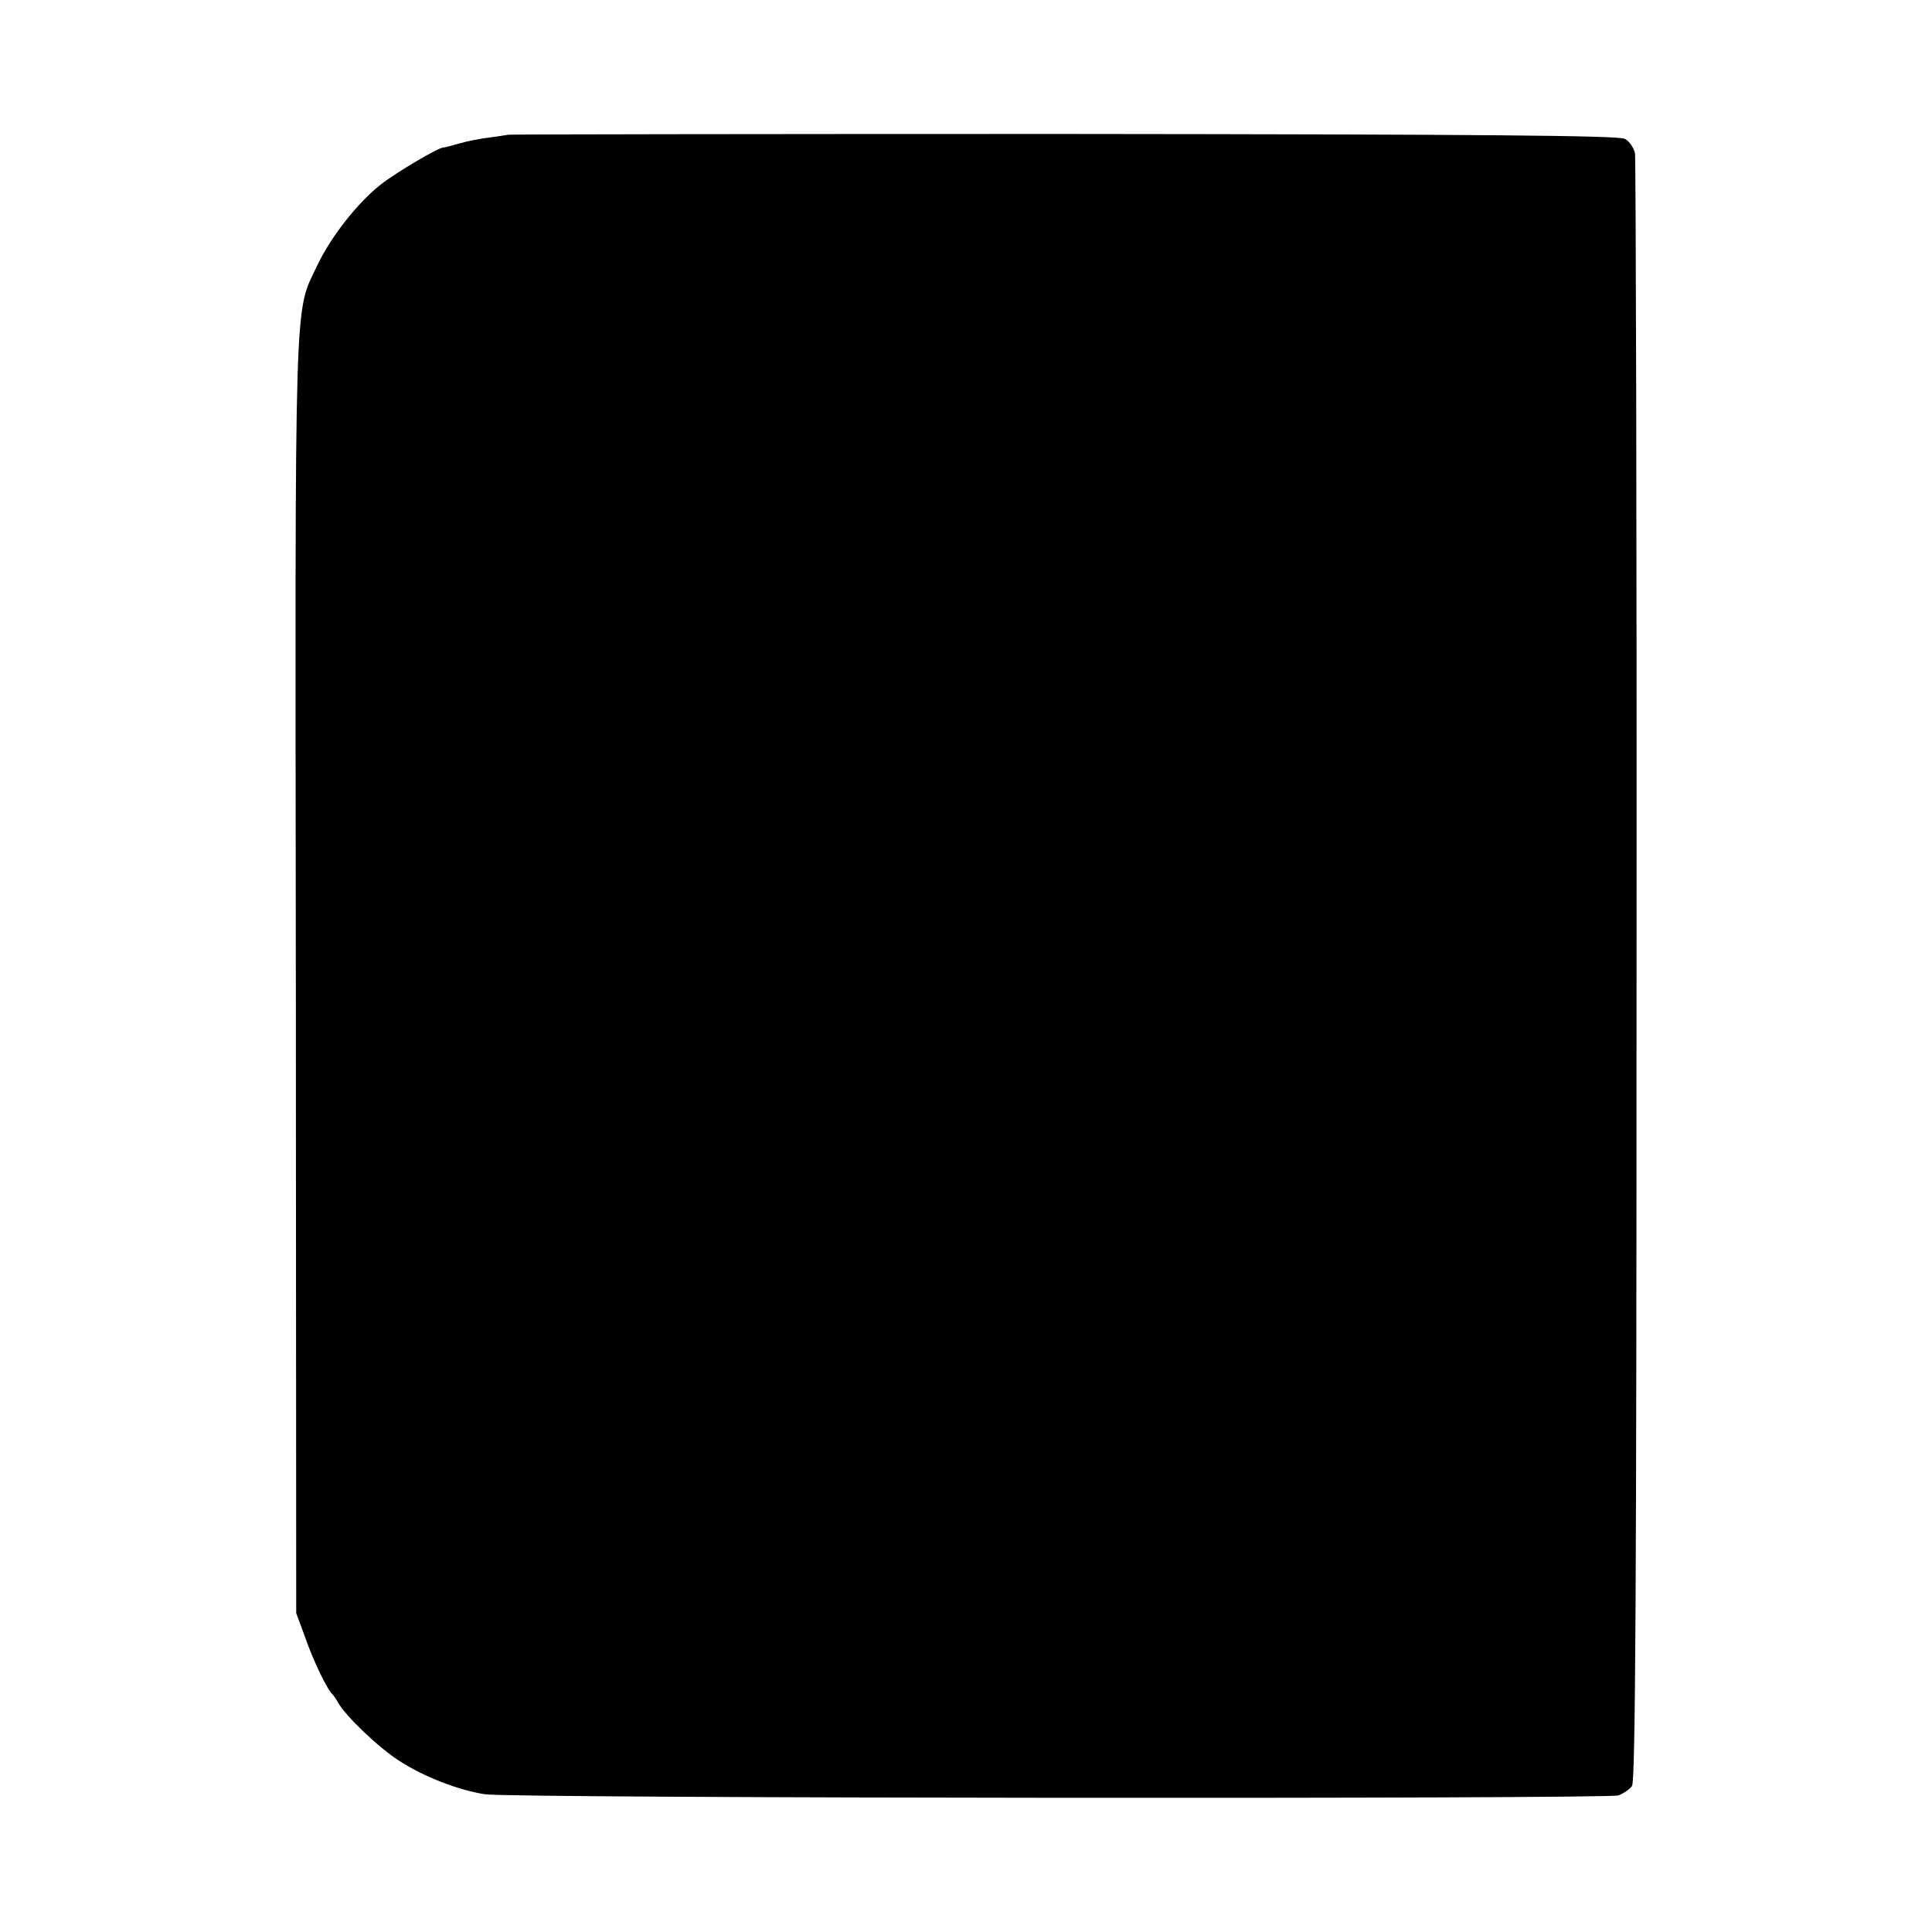 <?xml version="1.0" standalone="no"?>
<!DOCTYPE svg PUBLIC "-//W3C//DTD SVG 20010904//EN"
 "http://www.w3.org/TR/2001/REC-SVG-20010904/DTD/svg10.dtd">
<svg version="1.0" xmlns="http://www.w3.org/2000/svg"
 width="512pt" height="512pt" viewBox="0 0 512 512"
 preserveAspectRatio="xMidYMid meet">
<g transform="translate(0,512) scale(0.1,-0.1)"
fill="#000000" stroke="none">
<path d="M1347 4763 c-1 0 -22 -4 -47 -7 -25 -3 -62 -10 -82 -16 -21 -6 -40
-11 -43 -11 -12 1 -125 -66 -166 -98 -61 -48 -132 -138 -168 -214 -62 -131
-59 -33 -57 -1883 l1 -1689 24 -65 c21 -61 59 -139 72 -150 3 -3 10 -13 15
-22 19 -35 109 -121 163 -155 65 -42 156 -77 226 -88 68 -11 2974 -13 3004 -3
13 5 30 16 36 25 9 12 12 521 12 2157 1 1178 -2 2154 -4 2169 -3 15 -15 33
-27 39 -16 9 -382 12 -1489 13 -808 0 -1469 -1 -1470 -2z"/>
</g>
</svg>
